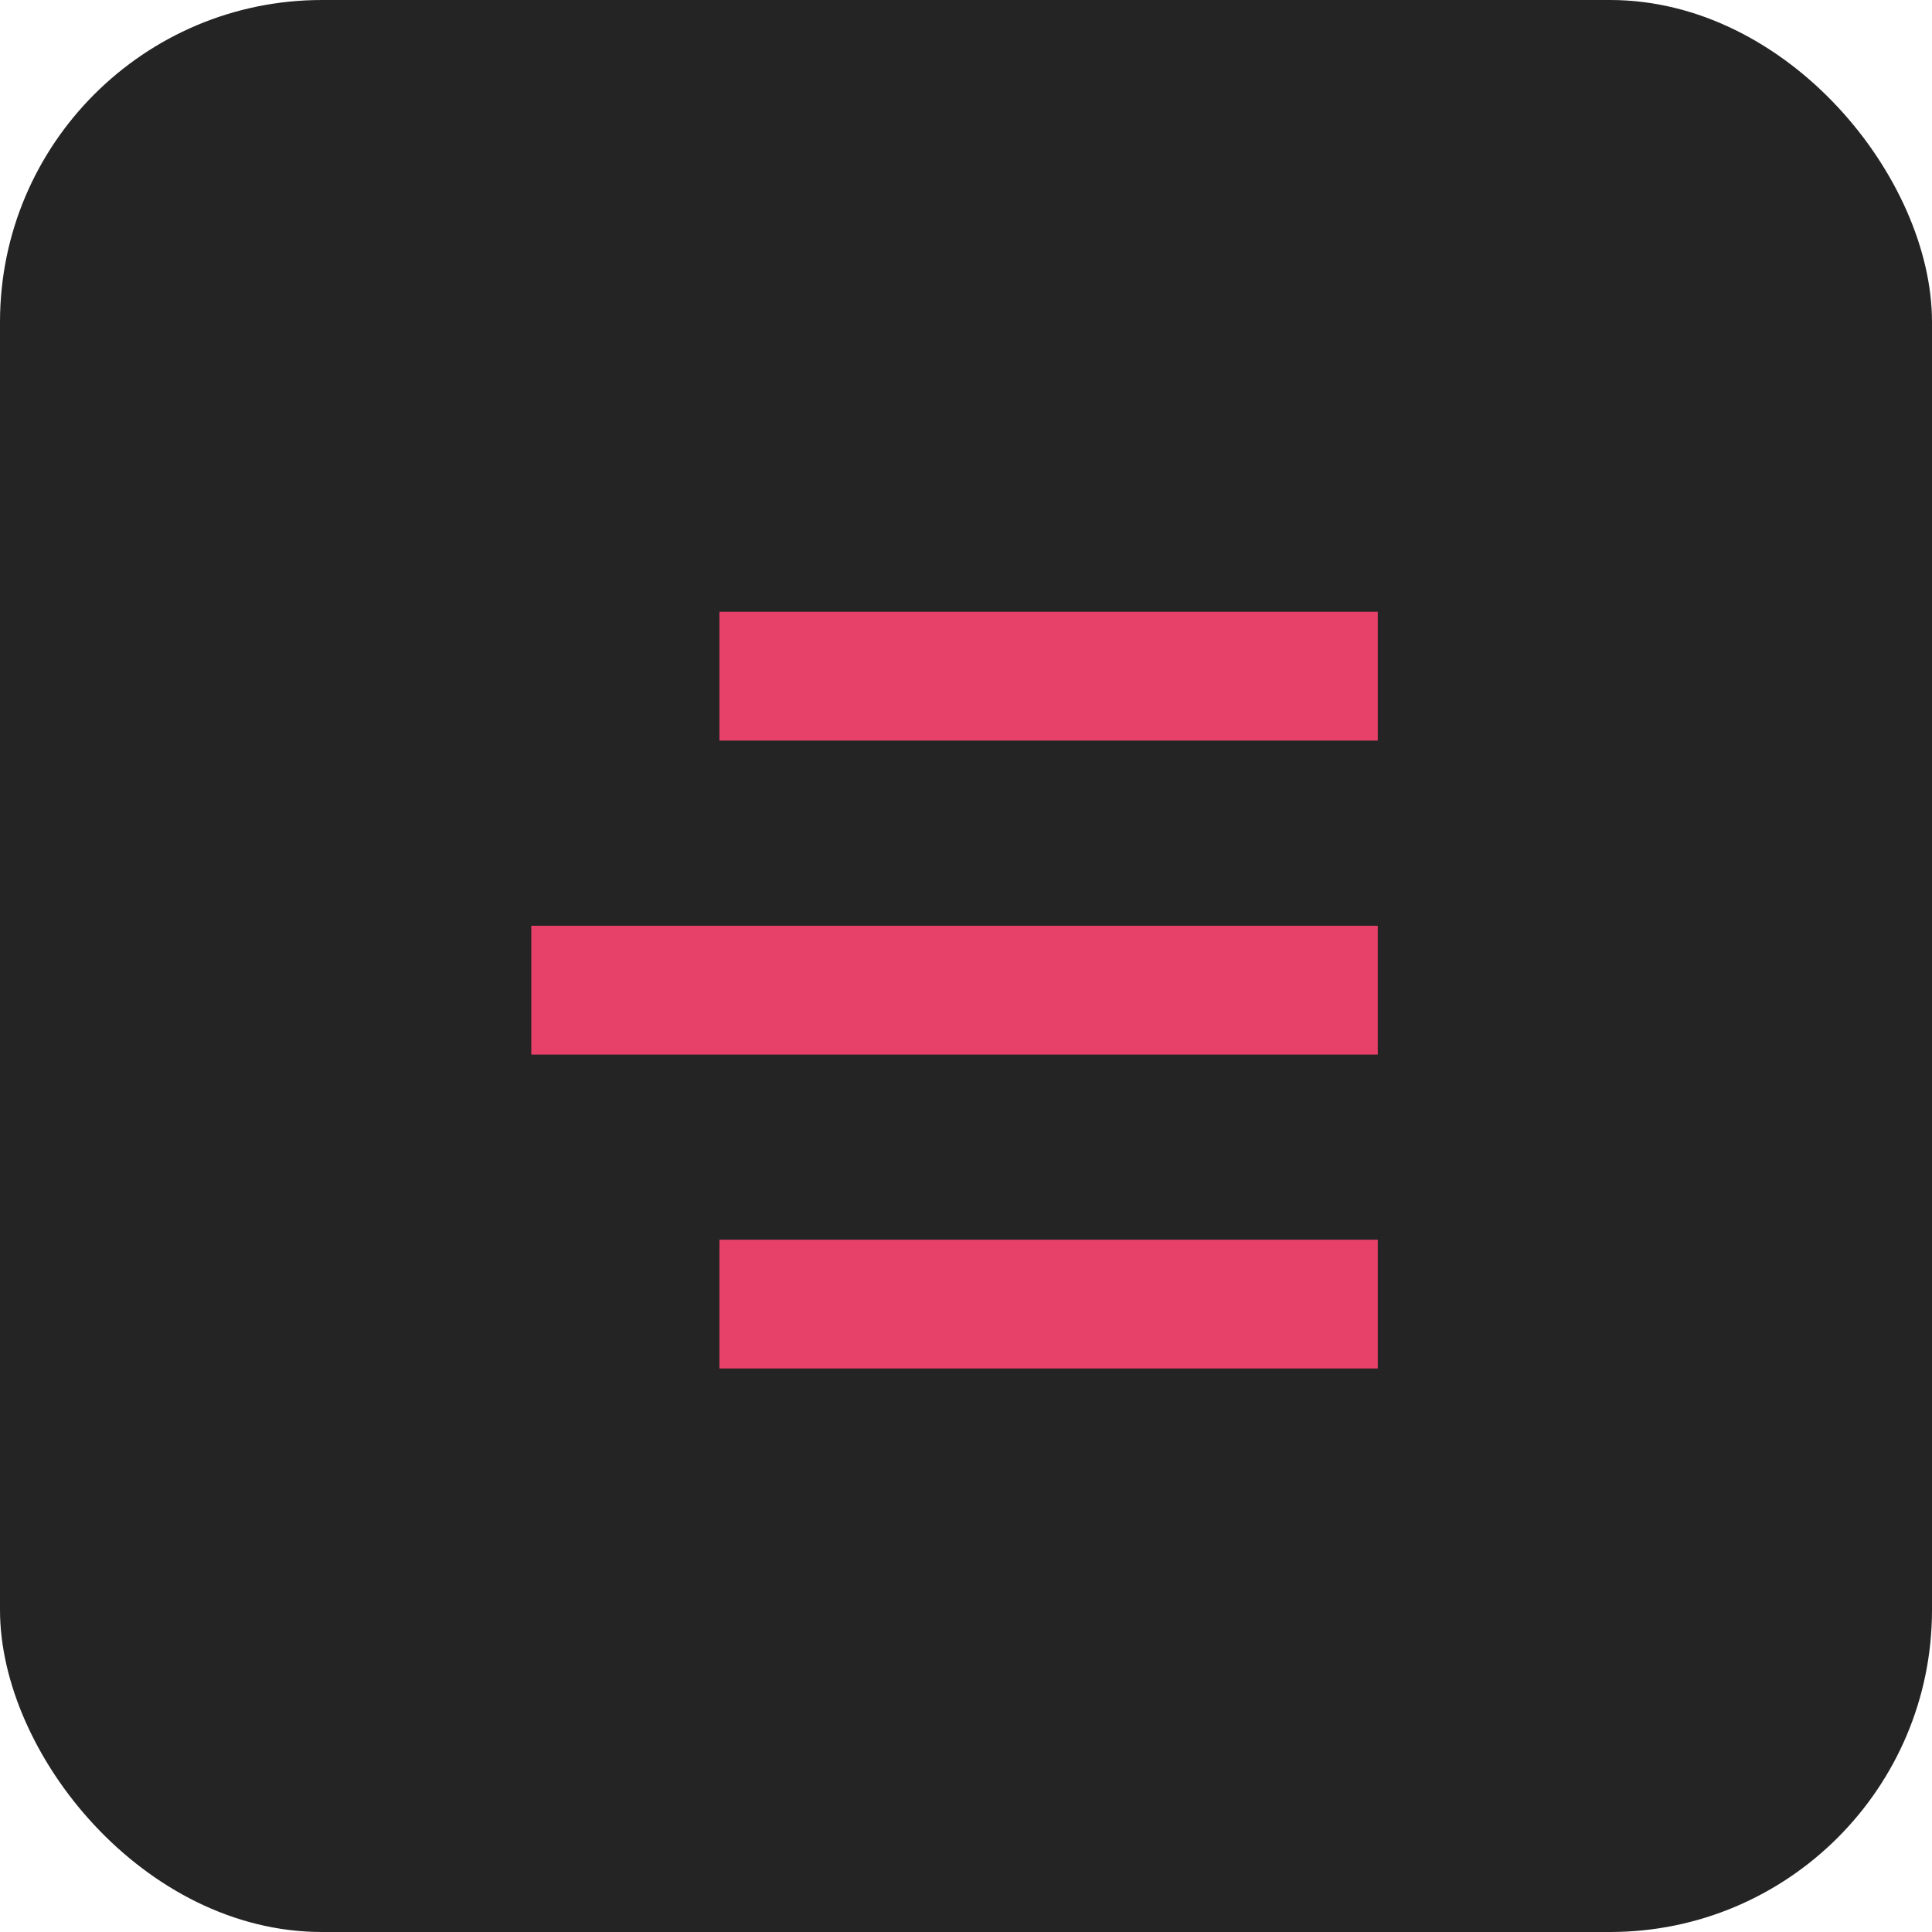 <svg xmlns="http://www.w3.org/2000/svg" id="Group_3812" width="30" height="30" viewBox="0 0 30 30">
    <defs>
        <style>
            .cls-2{fill:none;stroke:#e7416a;stroke-linejoin:round;stroke-width:2px}
        </style>
    </defs>
    <rect id="Rectangle_827" width="30" height="30" fill="#242424" rx="5"/>
    <g id="Icon_feather-align-left" transform="translate(8.25 10.5)">
        <path id="Path_78" d="M4.5 15h10.223" class="cls-2" transform="translate(-1.579 -15)"/>
        <path id="Path_80" d="M4.5 21h13.144" class="cls-2" transform="translate(-4.5 -16.125)"/>
        <path id="Path_81" d="M4.5 27h10.223" class="cls-2" transform="translate(-1.579 -17.25)"/>
    </g>
</svg>
